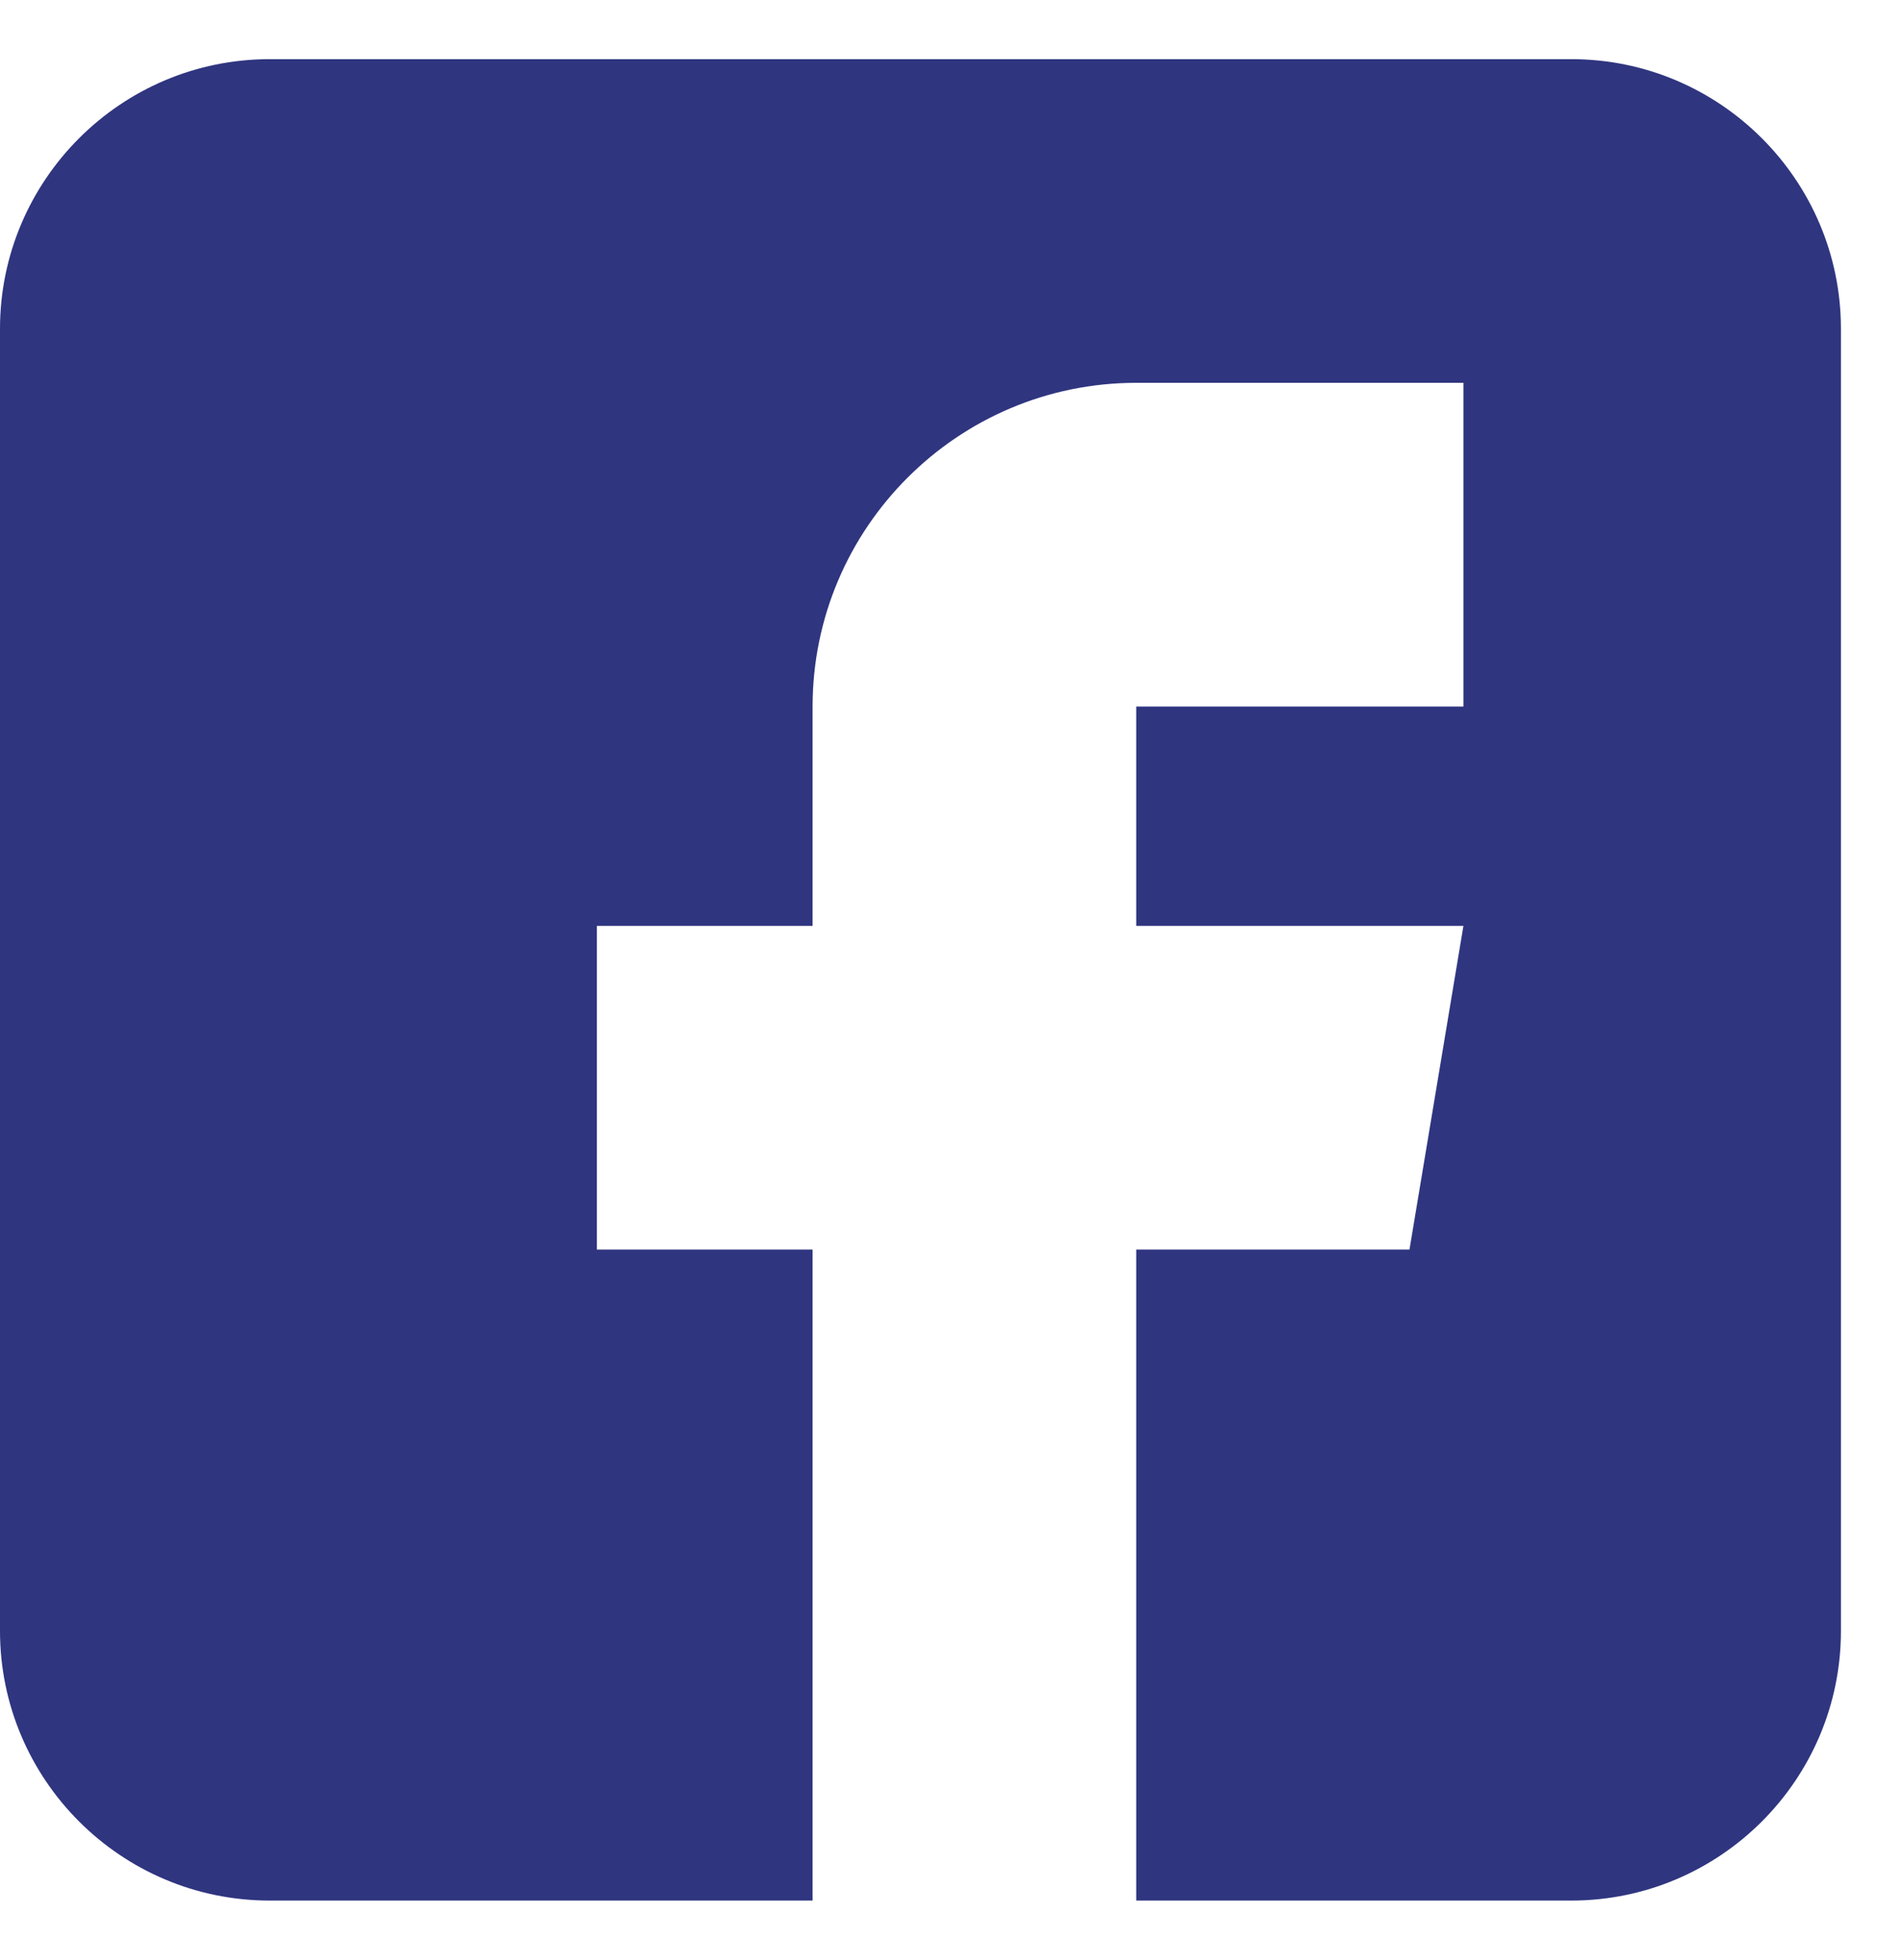 <svg width="31" height="32" viewBox="0 0 31 32" fill="none" xmlns="http://www.w3.org/2000/svg">
<path d="M25.664 0.966H4.405C1.976 0.966 0 2.942 0 5.37V26.63C0 29.058 1.976 31.034 4.405 31.034H13.272V20.404H9.749V15.119H13.272V11.537C13.272 8.622 15.643 6.251 18.558 6.251H23.902V11.537H18.558V15.119H23.902L23.021 20.404H18.558V31.034H25.664C28.092 31.034 30.068 29.058 30.068 26.63V5.37C30.068 2.942 28.092 0.966 25.664 0.966Z" fill="#2F357F"/>
</svg>
